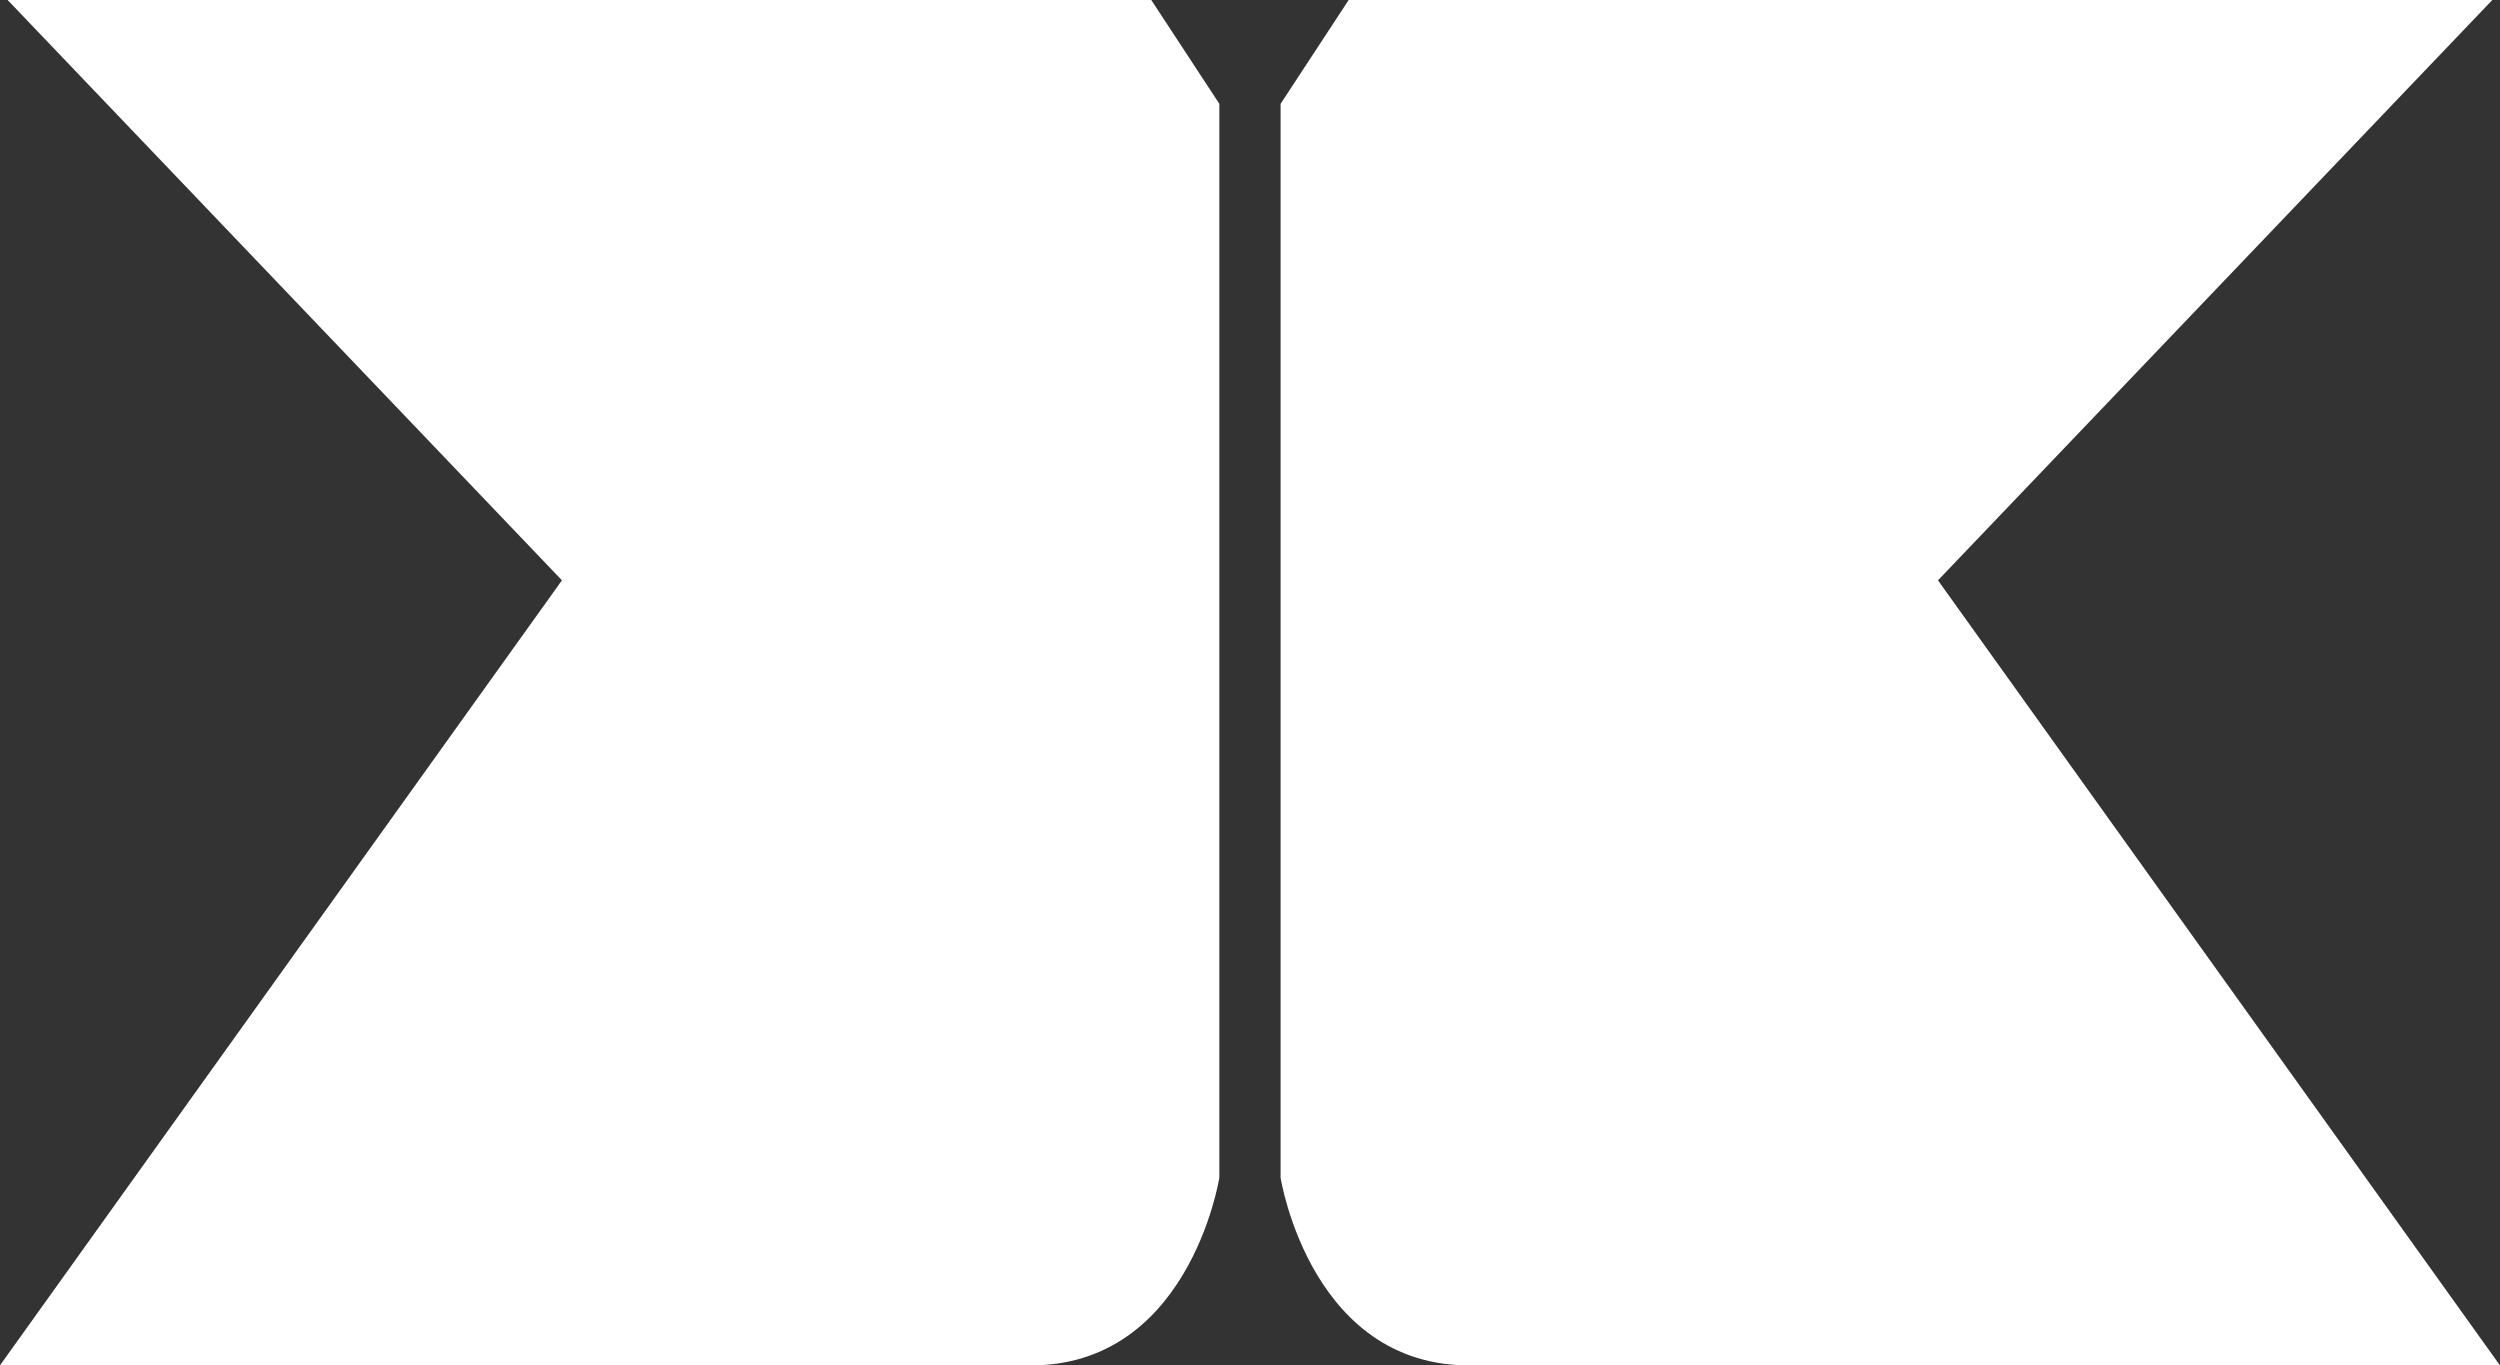 <?xml version="1.0" encoding="UTF-8"?>
<svg id="Layer_2" data-name="Layer 2" xmlns="http://www.w3.org/2000/svg" viewBox="0 0 367.25 200.58">
  <rect x="0" y="0" width="367.25" height="200.58" fill="#333333" stroke="none"/>
  <defs>
    <style>
      .cls-1 {
        fill: #fff;
        stroke-width: 0px;
      }
    </style>
  </defs>
  <path class="cls-1" d="M1.12,0h168l10,15.25v157.75s-4.5,28.79-29.25,27.54l-149.88.04,82.56-115.33L1.12,0Z"/>
  <path class="cls-1" d="M366.12,0h-168l-10,15.25v157.75s4.5,28.79,29.25,27.54l149.88.04-82.56-115.33L366.12,0Z"/>
</svg>
